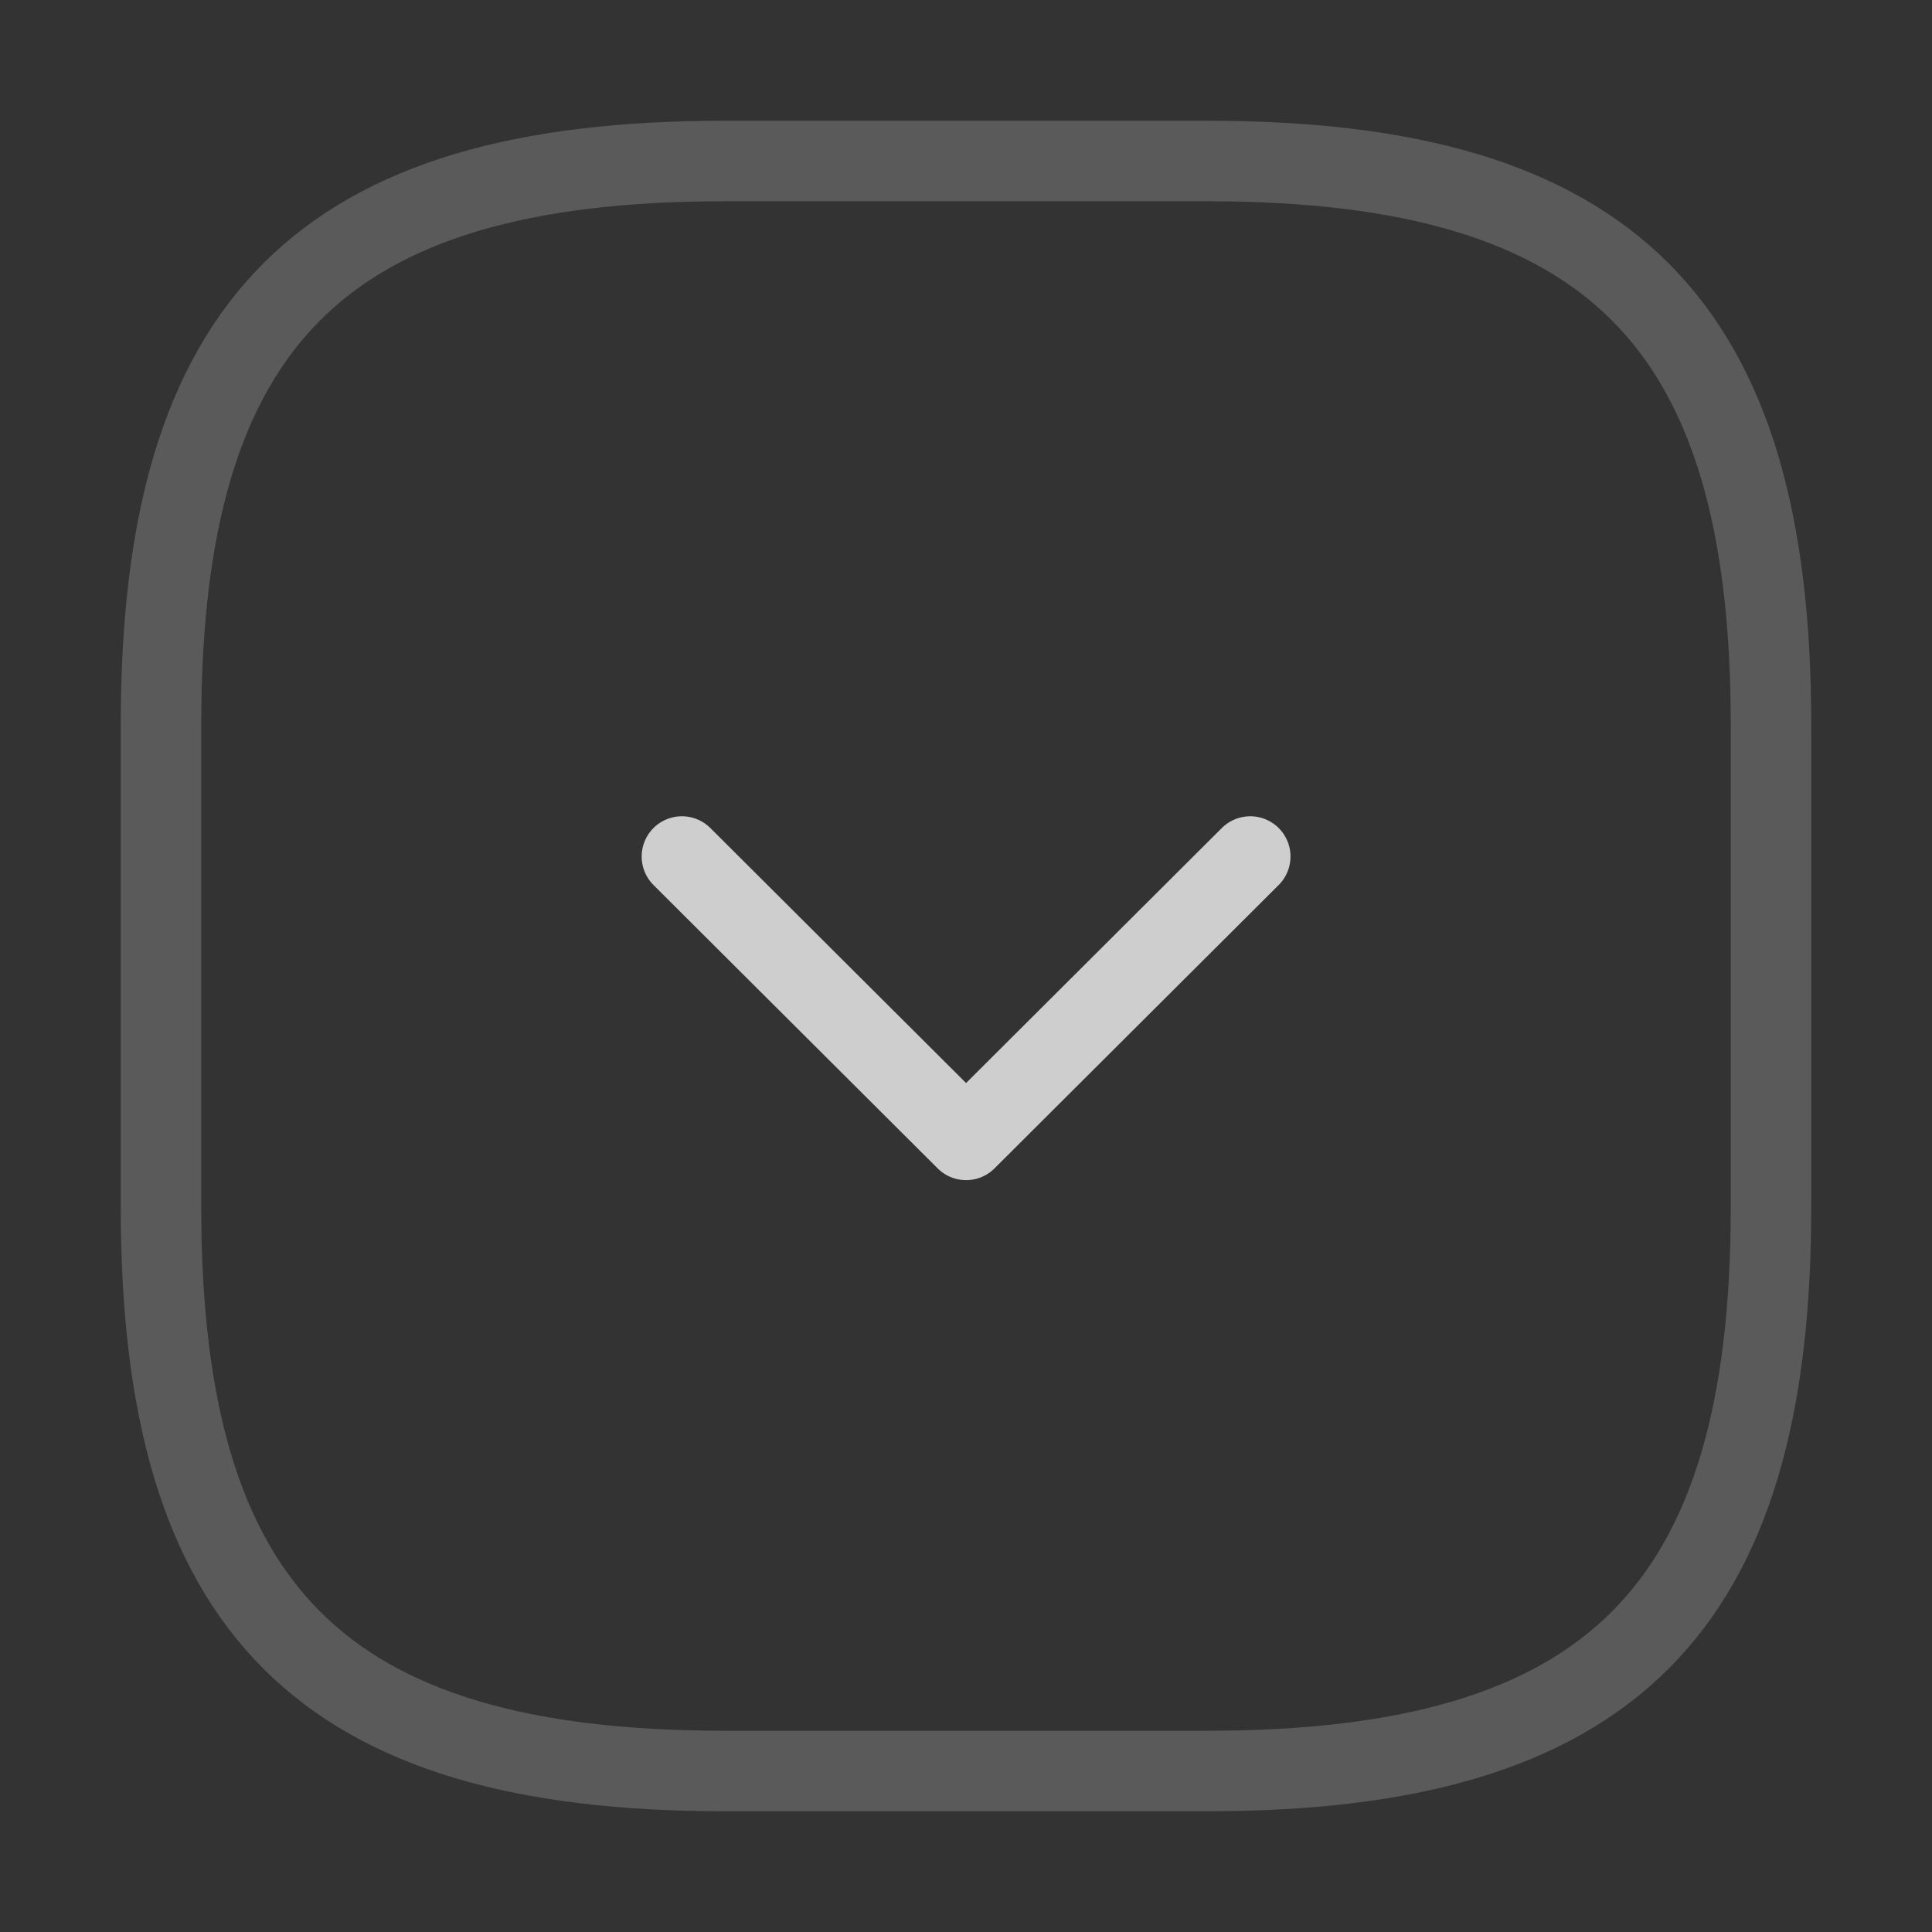 <?xml version="1.0" encoding="utf-8"?><!-- Uploaded to: SVG Repo, www.svgrepo.com, Generator: SVG Repo Mixer Tools -->
<svg width="120px" height="120px" viewBox="0 0 24 24" fill="none" xmlns="http://www.w3.org/2000/svg">
<rect x="0" y="0" width="24" height="24" fill="#333333" stroke="none"/>
<path opacity="0.2" d="M9 22H15C20 22 22 20 22 15V9C22 4 20 2 15 2H9C4 2 2 4 2 9V15C2 20 4 22 9 22Z" stroke="#f5f5f5" stroke-width="1" stroke-linecap="round" stroke-linejoin="round"/>
<path opacity="0.8" d="M8.471 10.64L12.001 14.16L15.531 10.64" stroke="#f5f5f5" stroke-width="1" stroke-linecap="round" stroke-linejoin="round"/>
</svg>